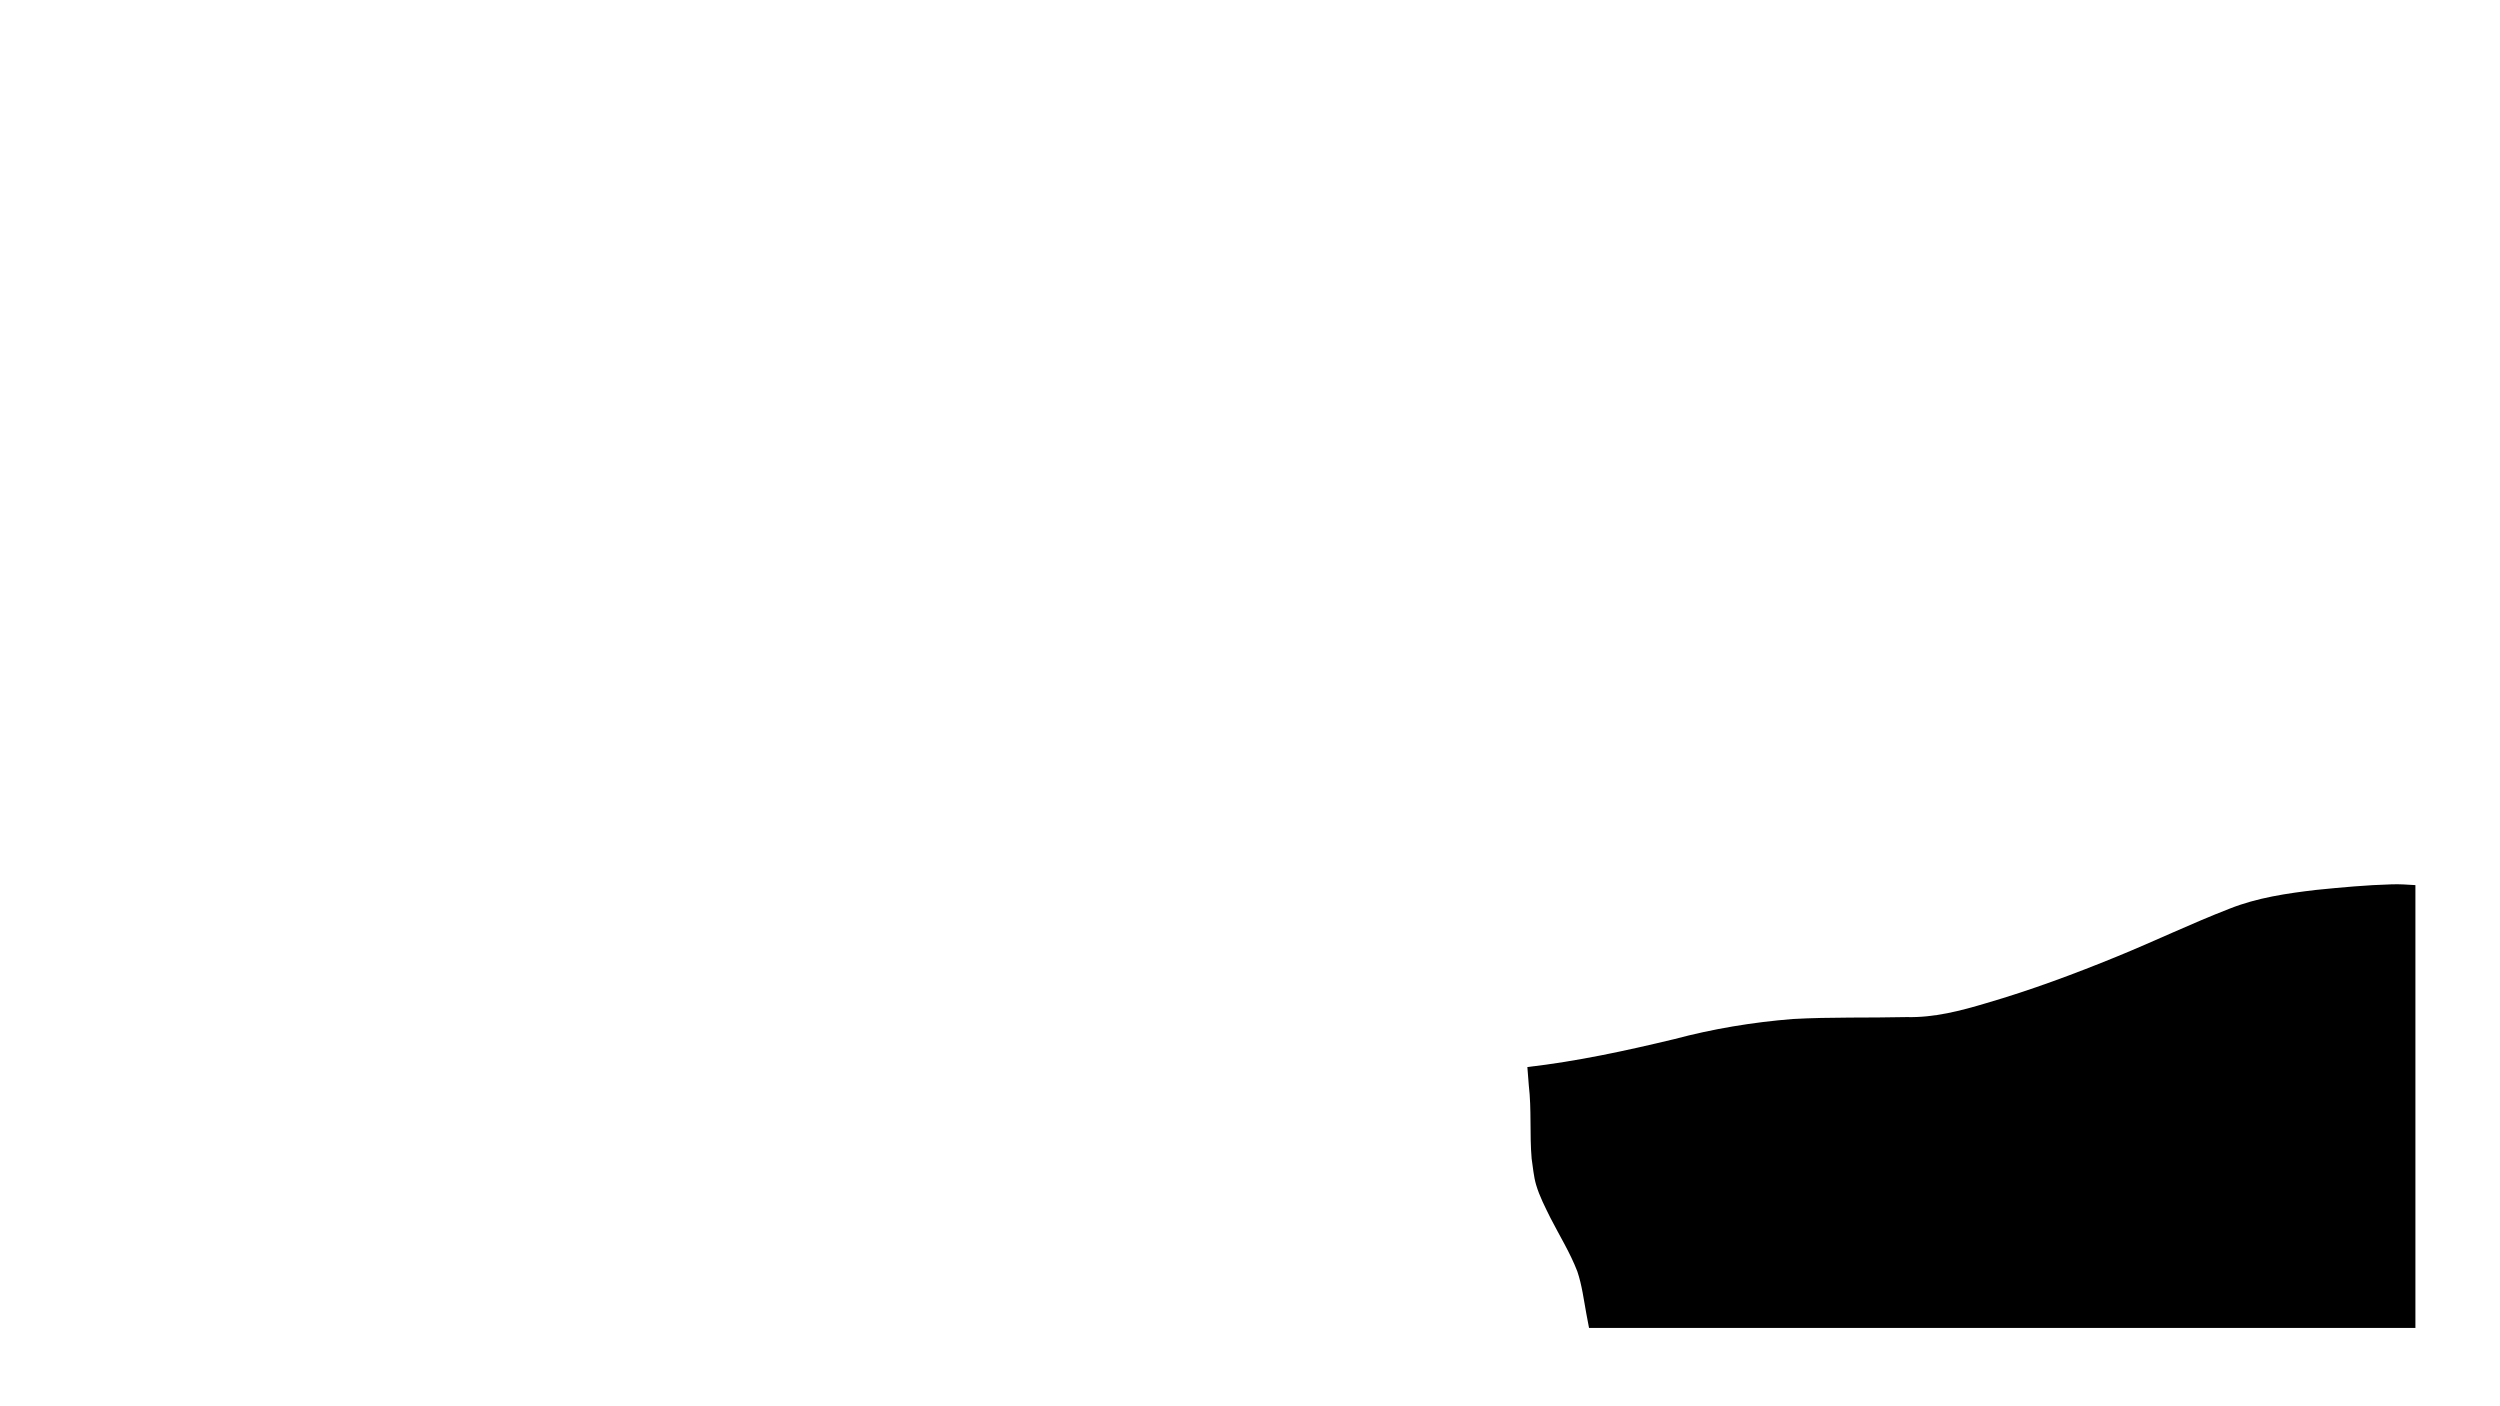 <svg width="1920" height="1080" viewBox="0 0 1920 1080" version="1.1" id="svg1" xmlns="http://www.w3.org/2000/svg" xmlns:svg="http://www.w3.org/2000/svg"><path style="fill:#000000;stroke-width:0.91" d="m 1836.773,679.174 c -19.364,0.534 -38.661,2.344 -57.93,4.275 -22.542,2.644 -45.272,5.972 -66.492,14.393 -29.226,11.332 -57.515,24.923 -86.533,36.771 -32.82,13.423 -66.042,25.792 -100.108,35.723 -20.059,5.998 -40.285,11.311 -61.443,10.781 -29.15,0.687 -58.335,-0.139 -87.453,1.482 -30.715,2.459 -61.155,7.5 -90.953,15.439 -37.256,8.948 -74.73,17.067 -112.844,21.451 0.35,4.736 0.78,9.466 1.109,14.203 2.193,18.63 0.56,37.473 2.168,56.107 1.034,6.658 1.515,13.612 3.426,20.109 2.607,8.865 7.003,17.311 11.074,25.551 6.969,13.625 15.097,26.681 20.596,40.998 3.553,10.512 4.917,21.611 6.92,32.494 0.617,3.647 1.364,7.267 2.064,10.896 h 634.662 V 679.773 c -6.08,-0.379 -12.16,-0.818 -18.264,-0.6 z" id="path19"></path></svg>